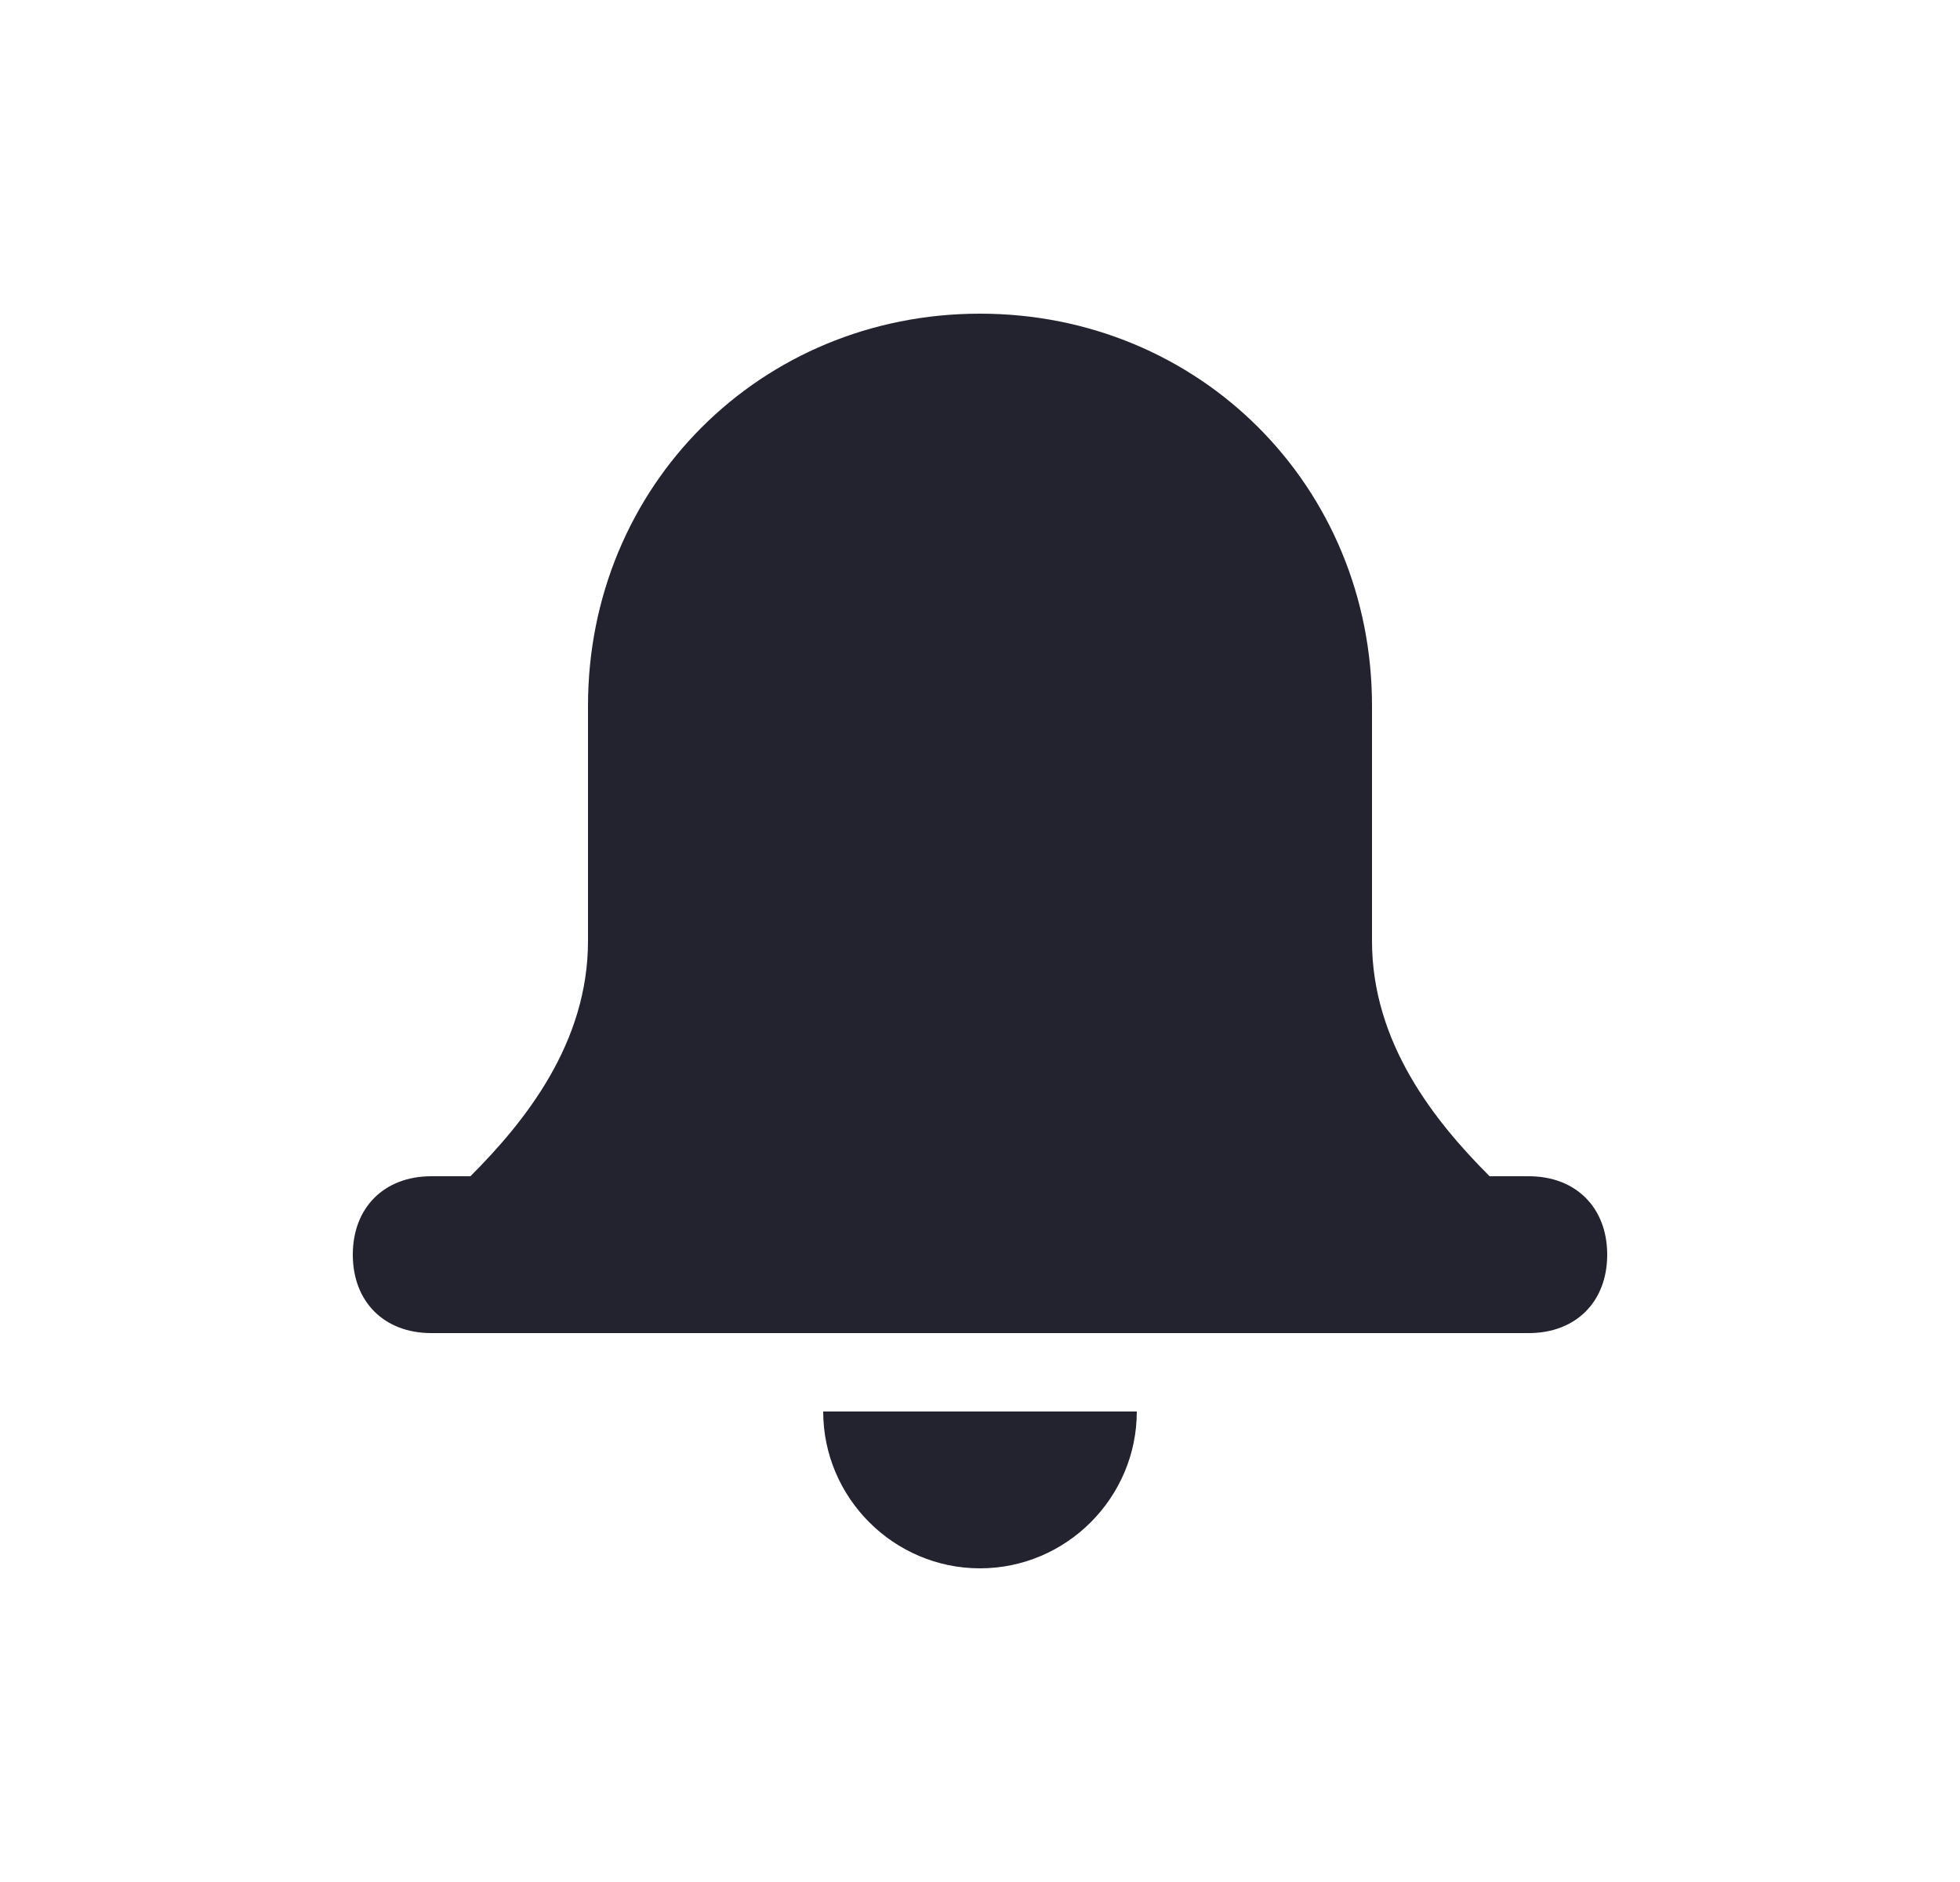 <svg xmlns="http://www.w3.org/2000/svg" width="25" height="24" viewBox="0 0 25 24">
    <path fill="#23232F" fill-rule="nonzero" d="M14.5 18c0 1.1-.9 2-2 2s-2-.9-2-2zm-2-14c2.8 0 5 2.2 5 5v3c0 1.3.8 2.3 1.5 3h.5c.6 0 1 .4 1 1s-.4 1-1 1h-14c-.6 0-1-.4-1-1s.4-1 1-1H6c.7-.7 1.5-1.7 1.5-3V9c0-2.8 2.2-5 5-5z"/>
</svg>
